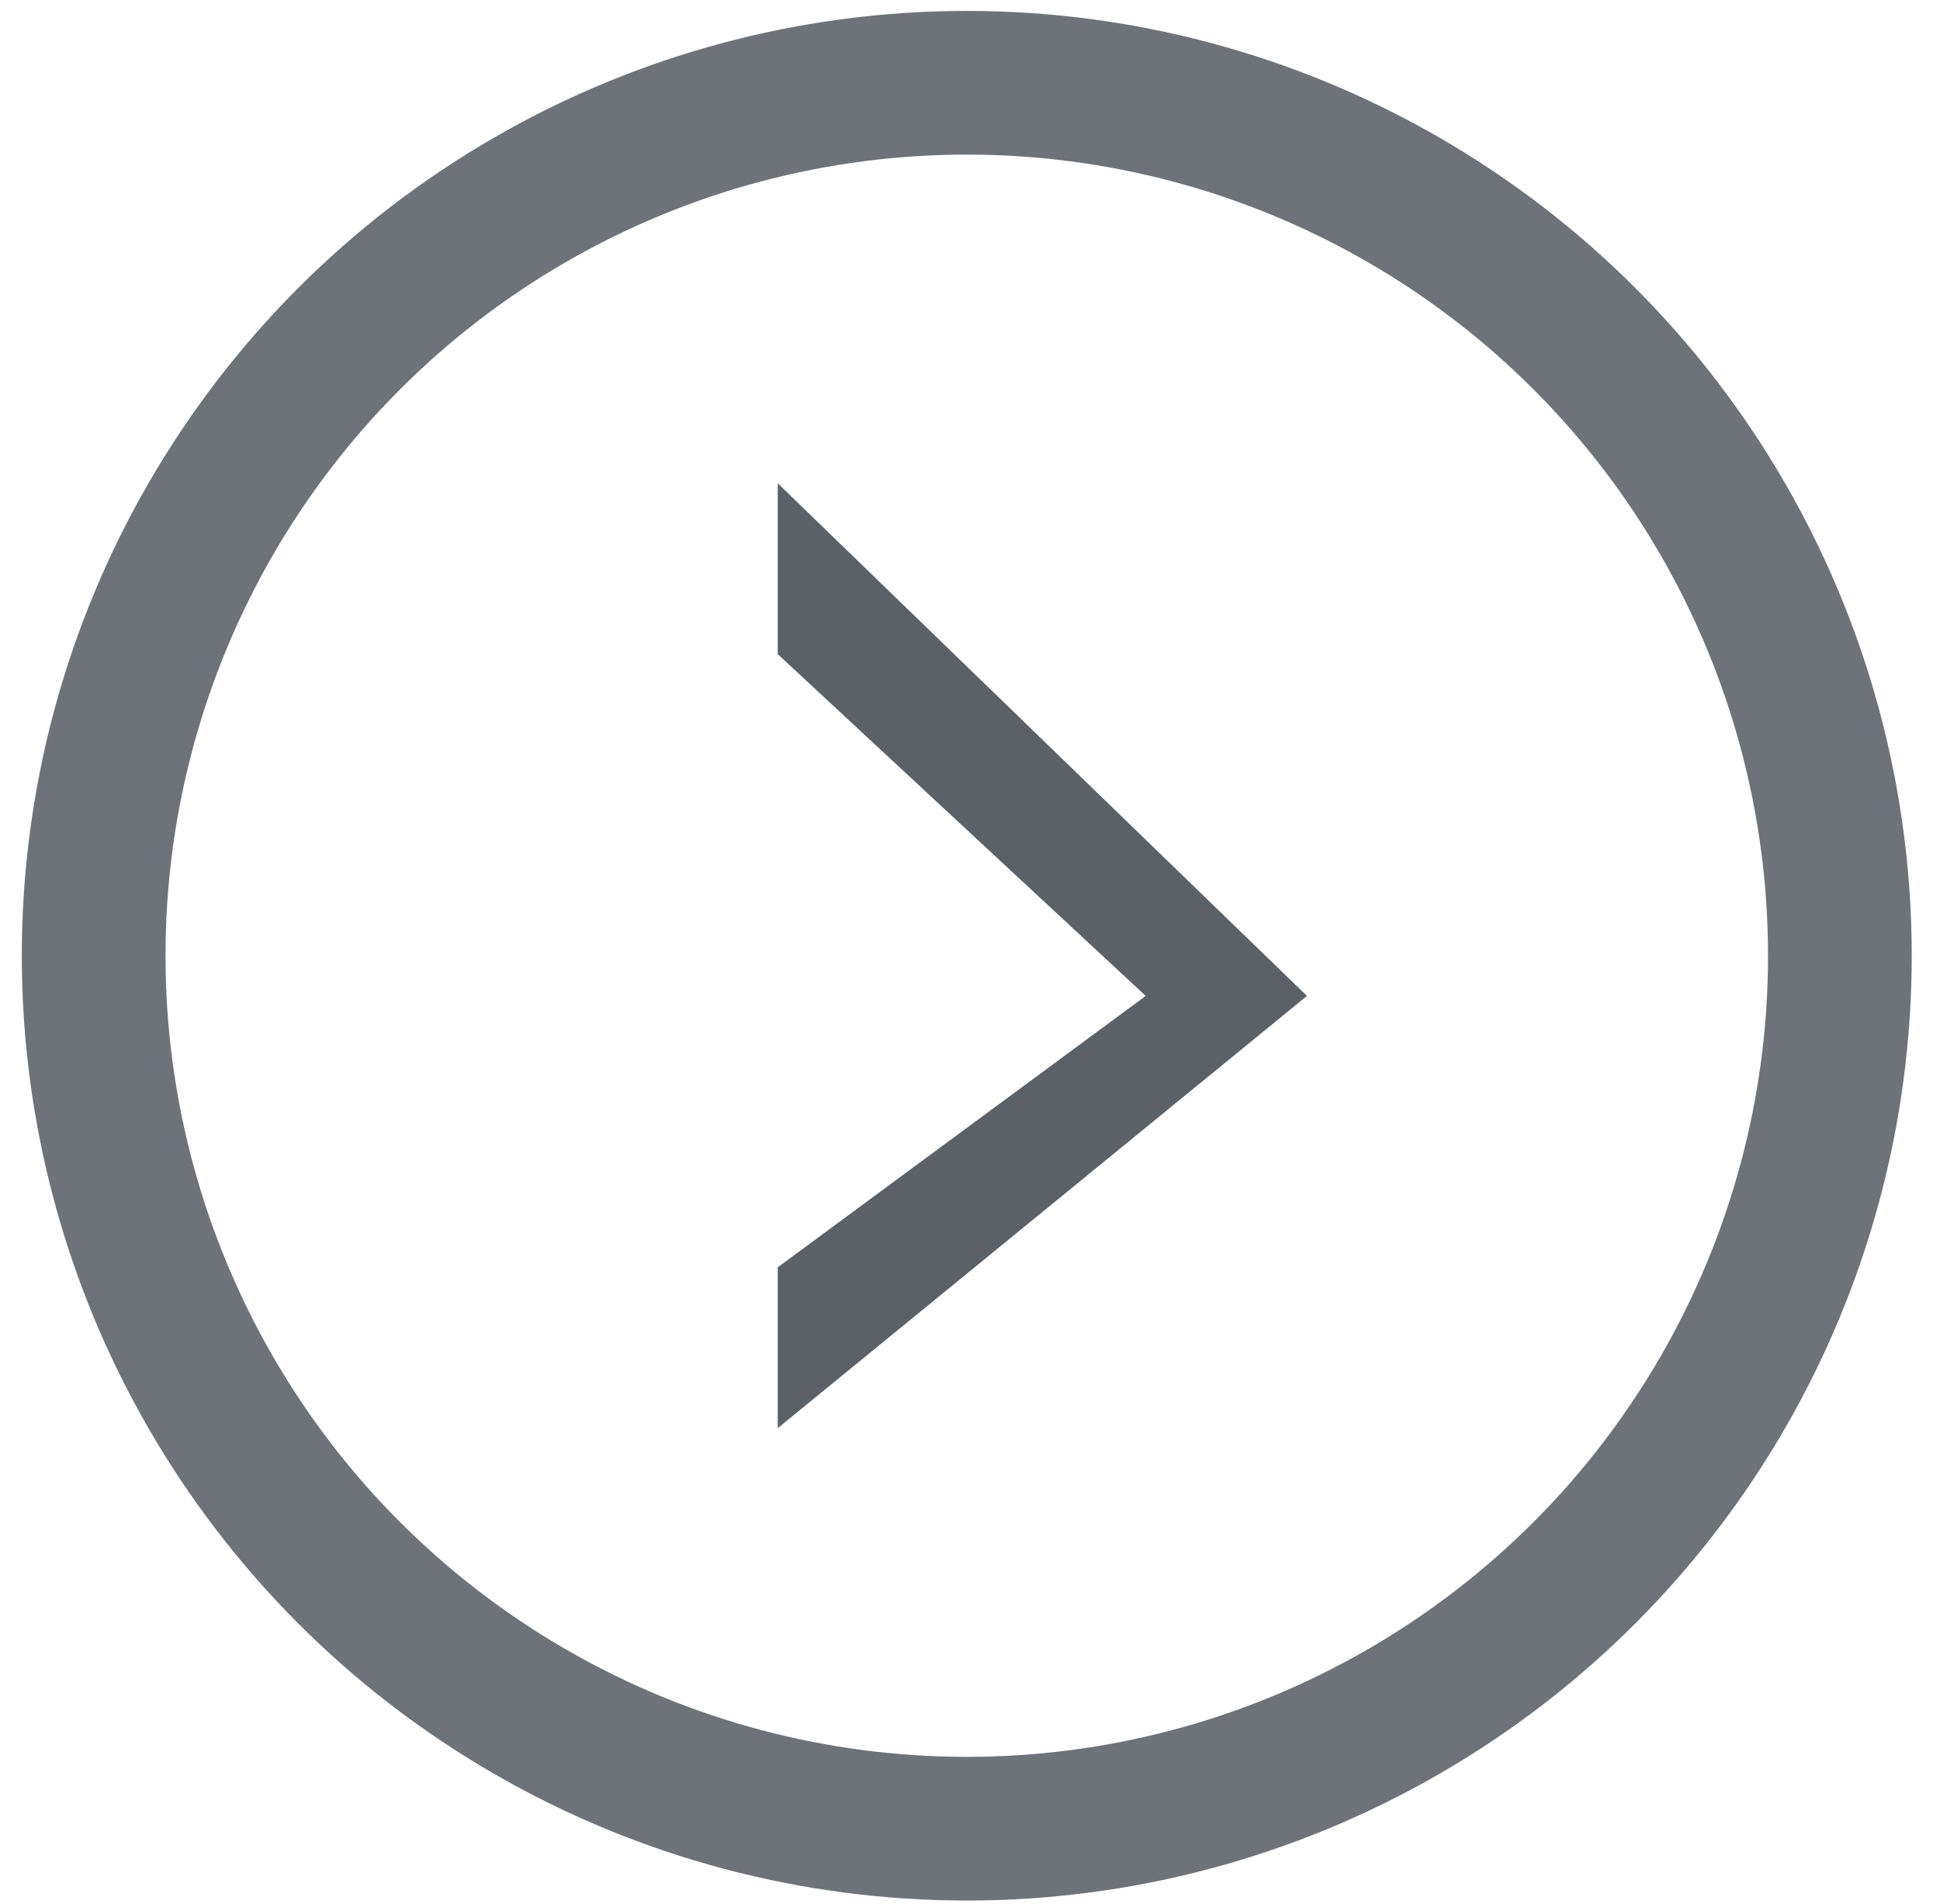 <svg width="54" height="53" viewBox="0 0 54 53" fill="none" xmlns="http://www.w3.org/2000/svg">
<circle cx="26.91" cy="26.607" r="24.303" stroke="#495057" stroke-opacity="0.8" stroke-width="4"/>
<path d="M21.649 13.455L36.379 27.726L21.649 39.758V35.281L31.891 27.726L21.649 18.212V13.455Z" fill="#495057" fill-opacity="0.9"/>
</svg>
